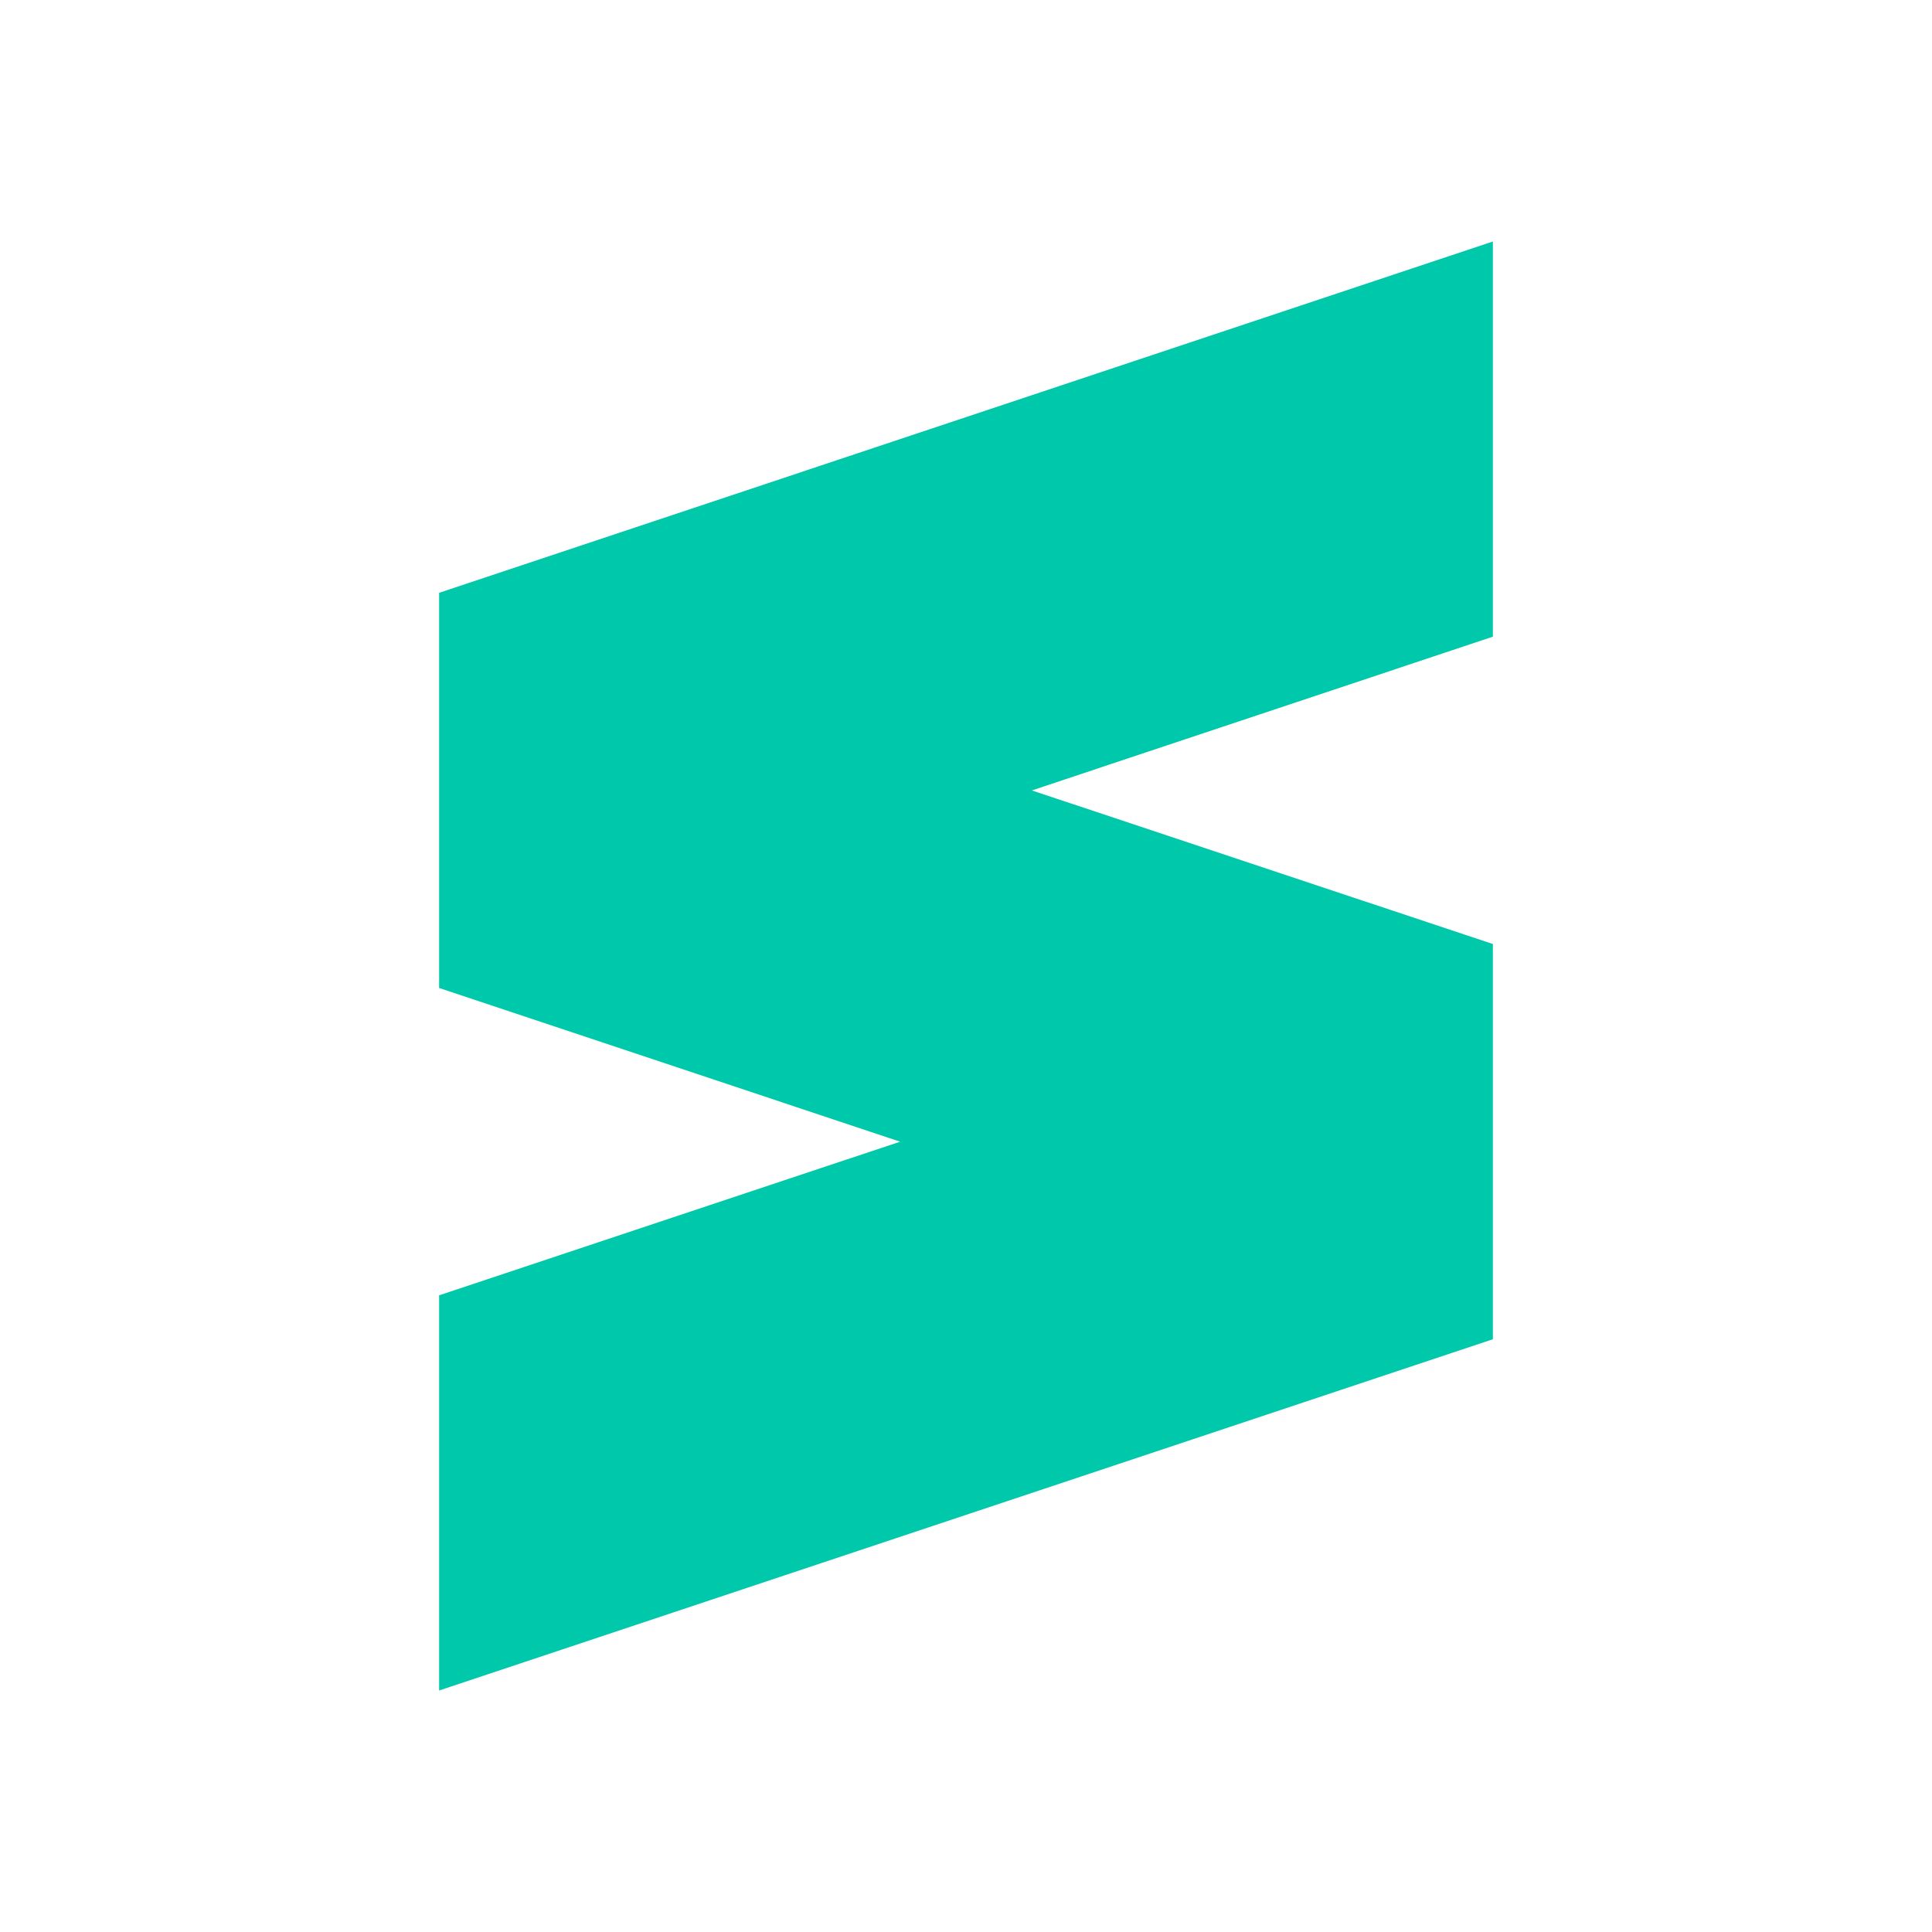 <svg height="48" width="48" xmlns="http://www.w3.org/2000/svg"><path fill="rgb(0, 200, 170)" d="m37.09 15.818-11.454 3.82 11.454 3.816v9.819l-26.18 8.727v-9.818l11.454-3.817-11.454-3.819v-9.818l26.18-8.728z"/></svg>
